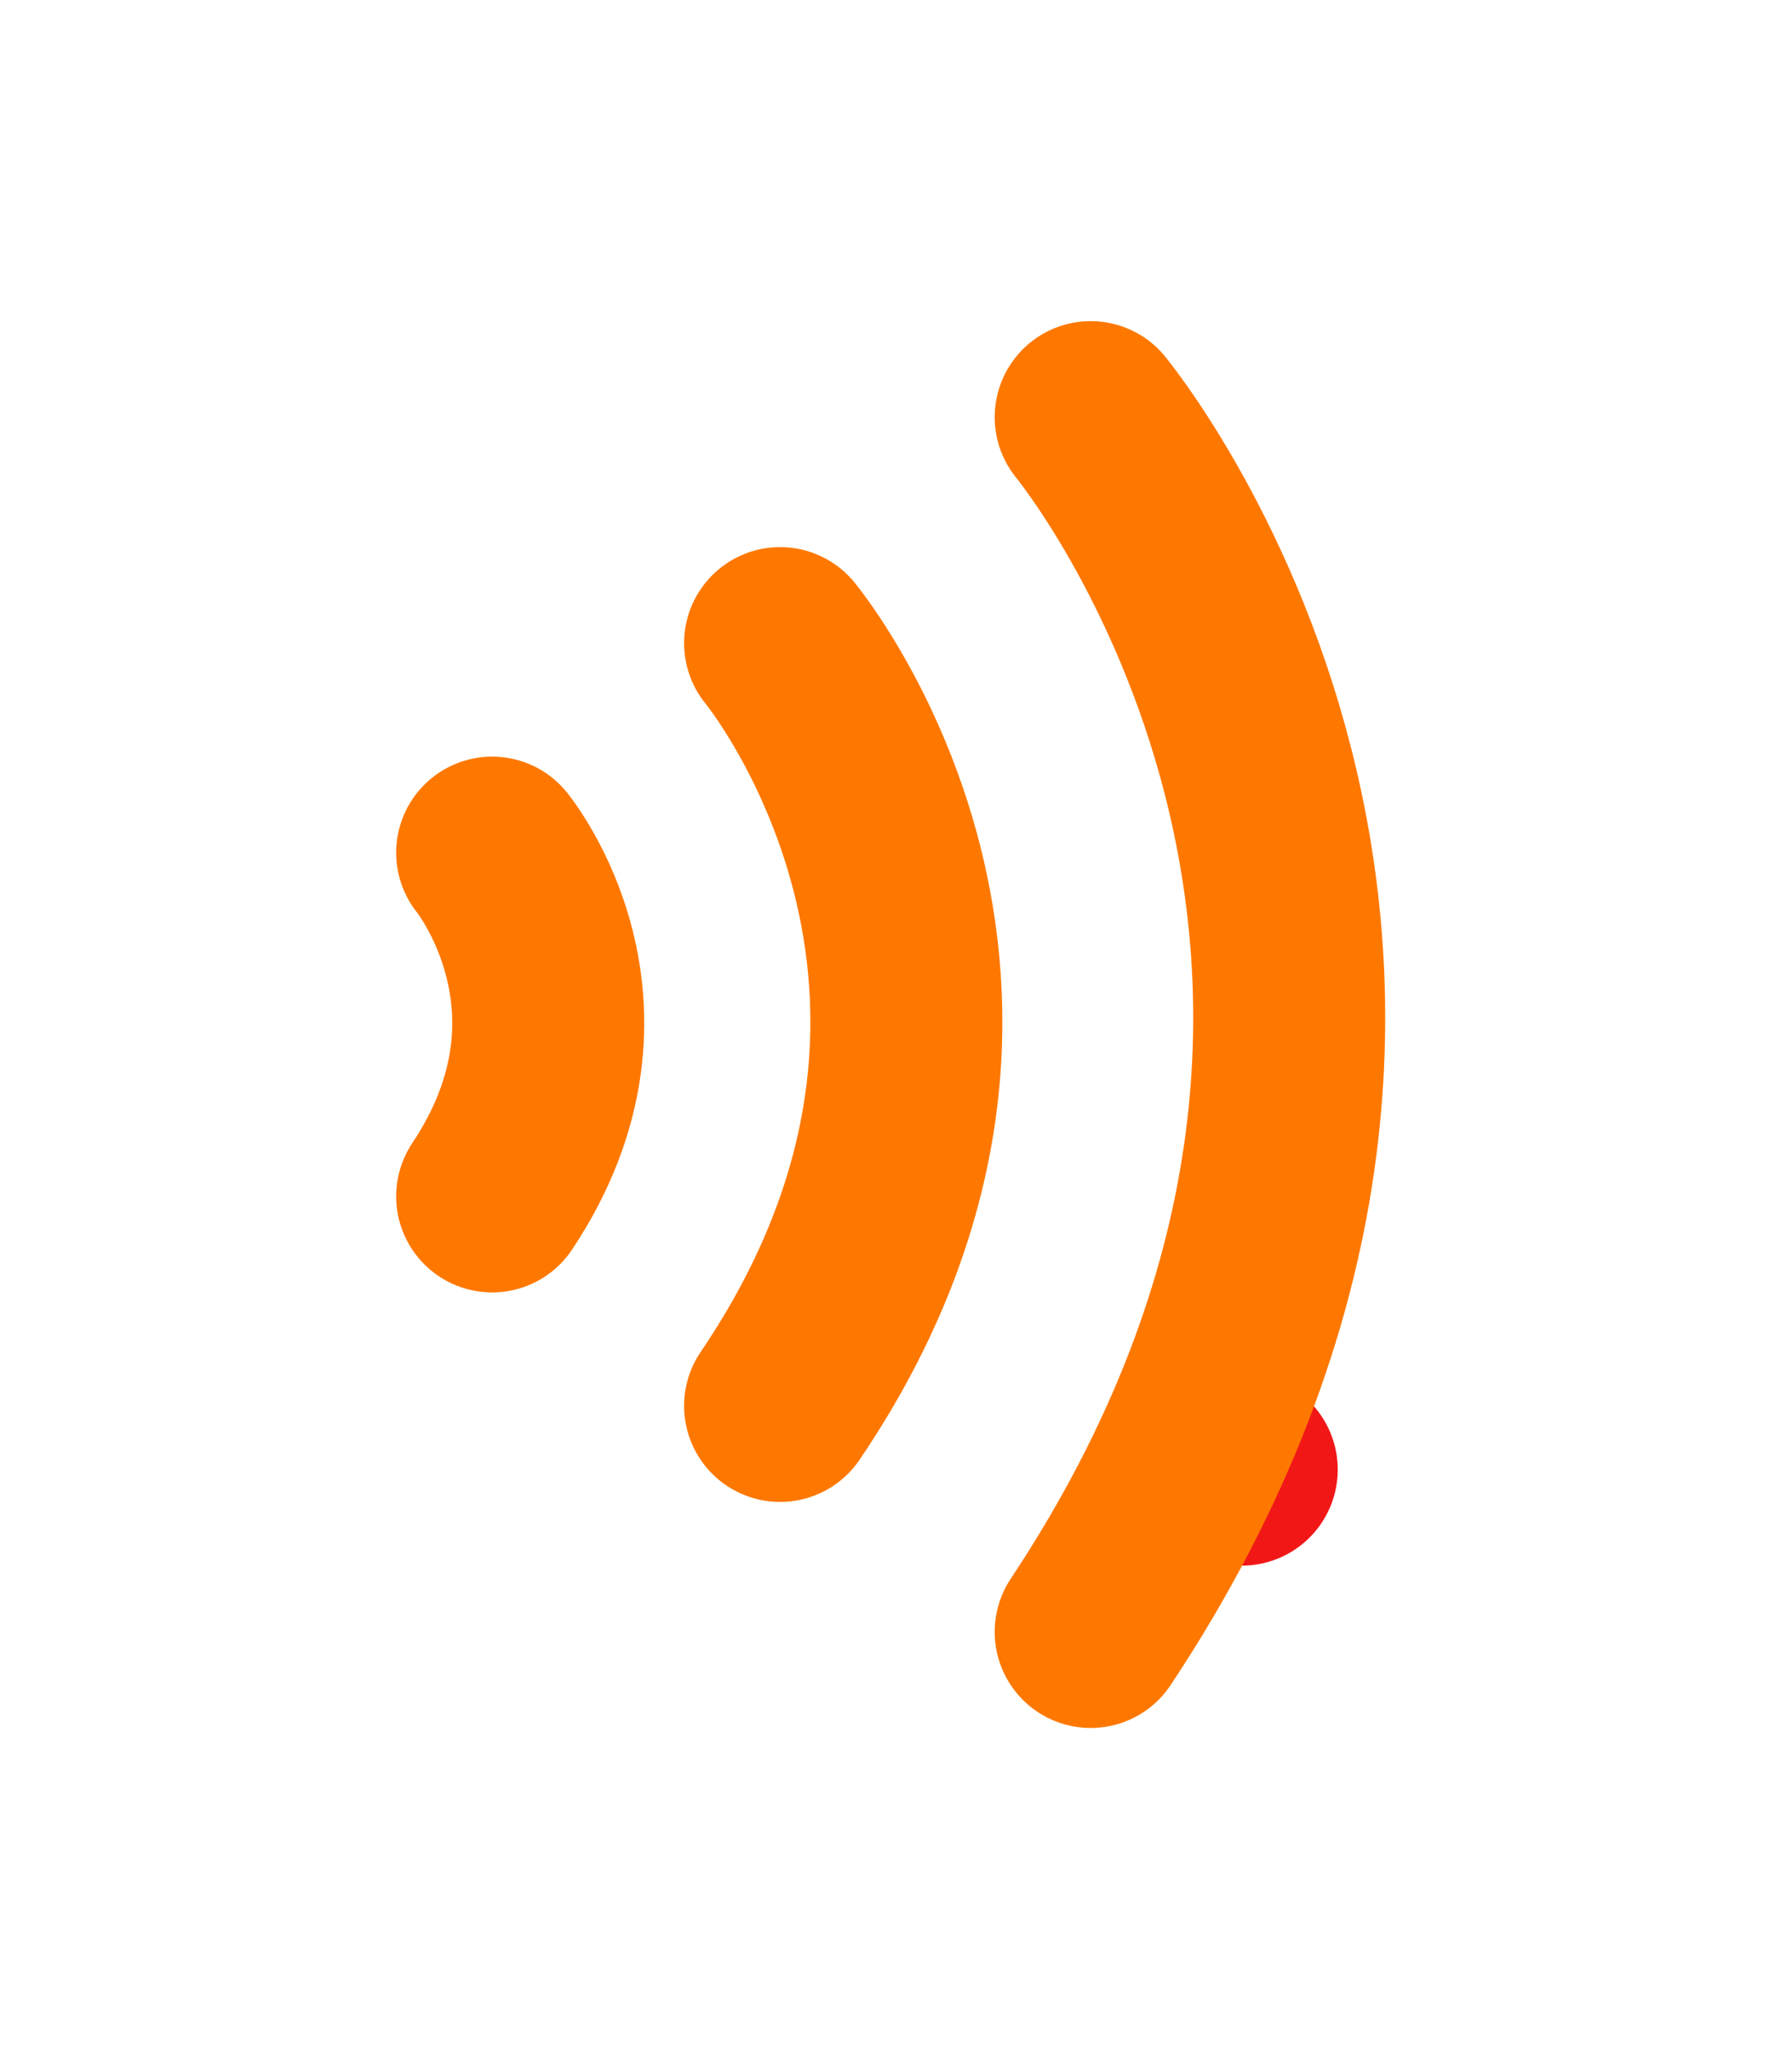 <?xml version="1.0" encoding="UTF-8" standalone="no"?>
<!-- Created with Inkscape (http://www.inkscape.org/) -->

<svg
   xmlns:dc="http://purl.org/dc/elements/1.1/"
   xmlns:cc="http://creativecommons.org/ns#"
   xmlns:rdf="http://www.w3.org/1999/02/22-rdf-syntax-ns#"
   xmlns:svg="http://www.w3.org/2000/svg"
   xmlns="http://www.w3.org/2000/svg"
   xmlns:sodipodi="http://sodipodi.sourceforge.net/DTD/sodipodi-0.dtd"
   xmlns:inkscape="http://www.inkscape.org/namespaces/inkscape"
   width="28"
   height="32"
   id="svg2989"
   version="1.1"
   inkscape:version="0.48.4 r9939"
   sodipodi:docname="New document 1">
  <defs
     id="defs2991" />
  <sodipodi:namedview
     id="base"
     pagecolor="#ffffff"
     bordercolor="#666666"
     borderopacity="1.0"
     inkscape:pageopacity="0.0"
     inkscape:pageshadow="2"
     inkscape:zoom="1"
     inkscape:cx="7.7933594"
     inkscape:cy="-4.2982955"
     inkscape:document-units="px"
     inkscape:current-layer="layer1"
     showgrid="false"
     showguides="true"
     inkscape:guide-bbox="true"
     inkscape:object-nodes="true"
     inkscape:snap-page="true"
     inkscape:snap-smooth-nodes="true"
     inkscape:object-paths="true"
     inkscape:snap-intersection-paths="true"
     inkscape:window-width="1366"
     inkscape:window-height="747"
     inkscape:window-x="0"
     inkscape:window-y="21"
     inkscape:window-maximized="1">
    <sodipodi:guide
       orientation="0,1"
       position="5.625,16"
       id="guide4501" />
    <sodipodi:guide
       orientation="1,0"
       position="6,18.812"
       id="guide4503" />
  </sodipodi:namedview>
  <g
     inkscape:label="Layer 1"
     inkscape:groupmode="layer"
     id="layer1"
     transform="translate(0,-1020.362)">
    <path
       sodipodi:type="arc"
       style="fill:#888888;stroke:#f11717;stroke-width:3;stroke-linecap:round;stroke-linejoin:round;stroke-miterlimit:4;stroke-opacity:1;stroke-dasharray:none;fill-opacity:1"
       id="path4517"
       sodipodi:cx="6"
       sodipodi:cy="16"
       sodipodi:rx="17.494993"
       sodipodi:ry="10.8125"
       d="m 19.402,22.95 a 17.495,10.812 0 1 1 0,0 17.495,10.812 0 1 1 0,0 z"
       transform="translate(0,1020.362)" />
    <g
       id="g4565"
       transform="translate(-2,-2.5000008e-7)">
      <path
         transform="translate(0,1020.362)"
         inkscape:connector-curvature="0"
         id="path4559"
         d="m 19.042,6.515 c 0,0 6.979,8.455 0,18.97"
         style="fill:none;stroke:#fe7800;stroke-width:3;stroke-linecap:round;stroke-linejoin:round;stroke-miterlimit:4;stroke-opacity:1;stroke-dasharray:none" />
      <path
         transform="translate(0,1020.362)"
         inkscape:connector-curvature="0"
         id="path4561"
         d="m 14.189,10.044 c 0,0 4.439,5.367 0,11.911"
         style="fill:none;stroke:#fe7800;stroke-width:3;stroke-linecap:round;stroke-linejoin:round;stroke-miterlimit:4;stroke-opacity:1;stroke-dasharray:none" />
      <path
         transform="translate(0,1020.362)"
         inkscape:connector-curvature="0"
         id="path4563"
         d="m 9.69,13.316 c 0,0 1.971,2.411 0,5.367"
         style="fill:none;stroke:#fe7800;stroke-width:3;stroke-linecap:round;stroke-linejoin:round;stroke-miterlimit:4;stroke-opacity:1;stroke-dasharray:none" />
    </g>
  </g>
</svg>
